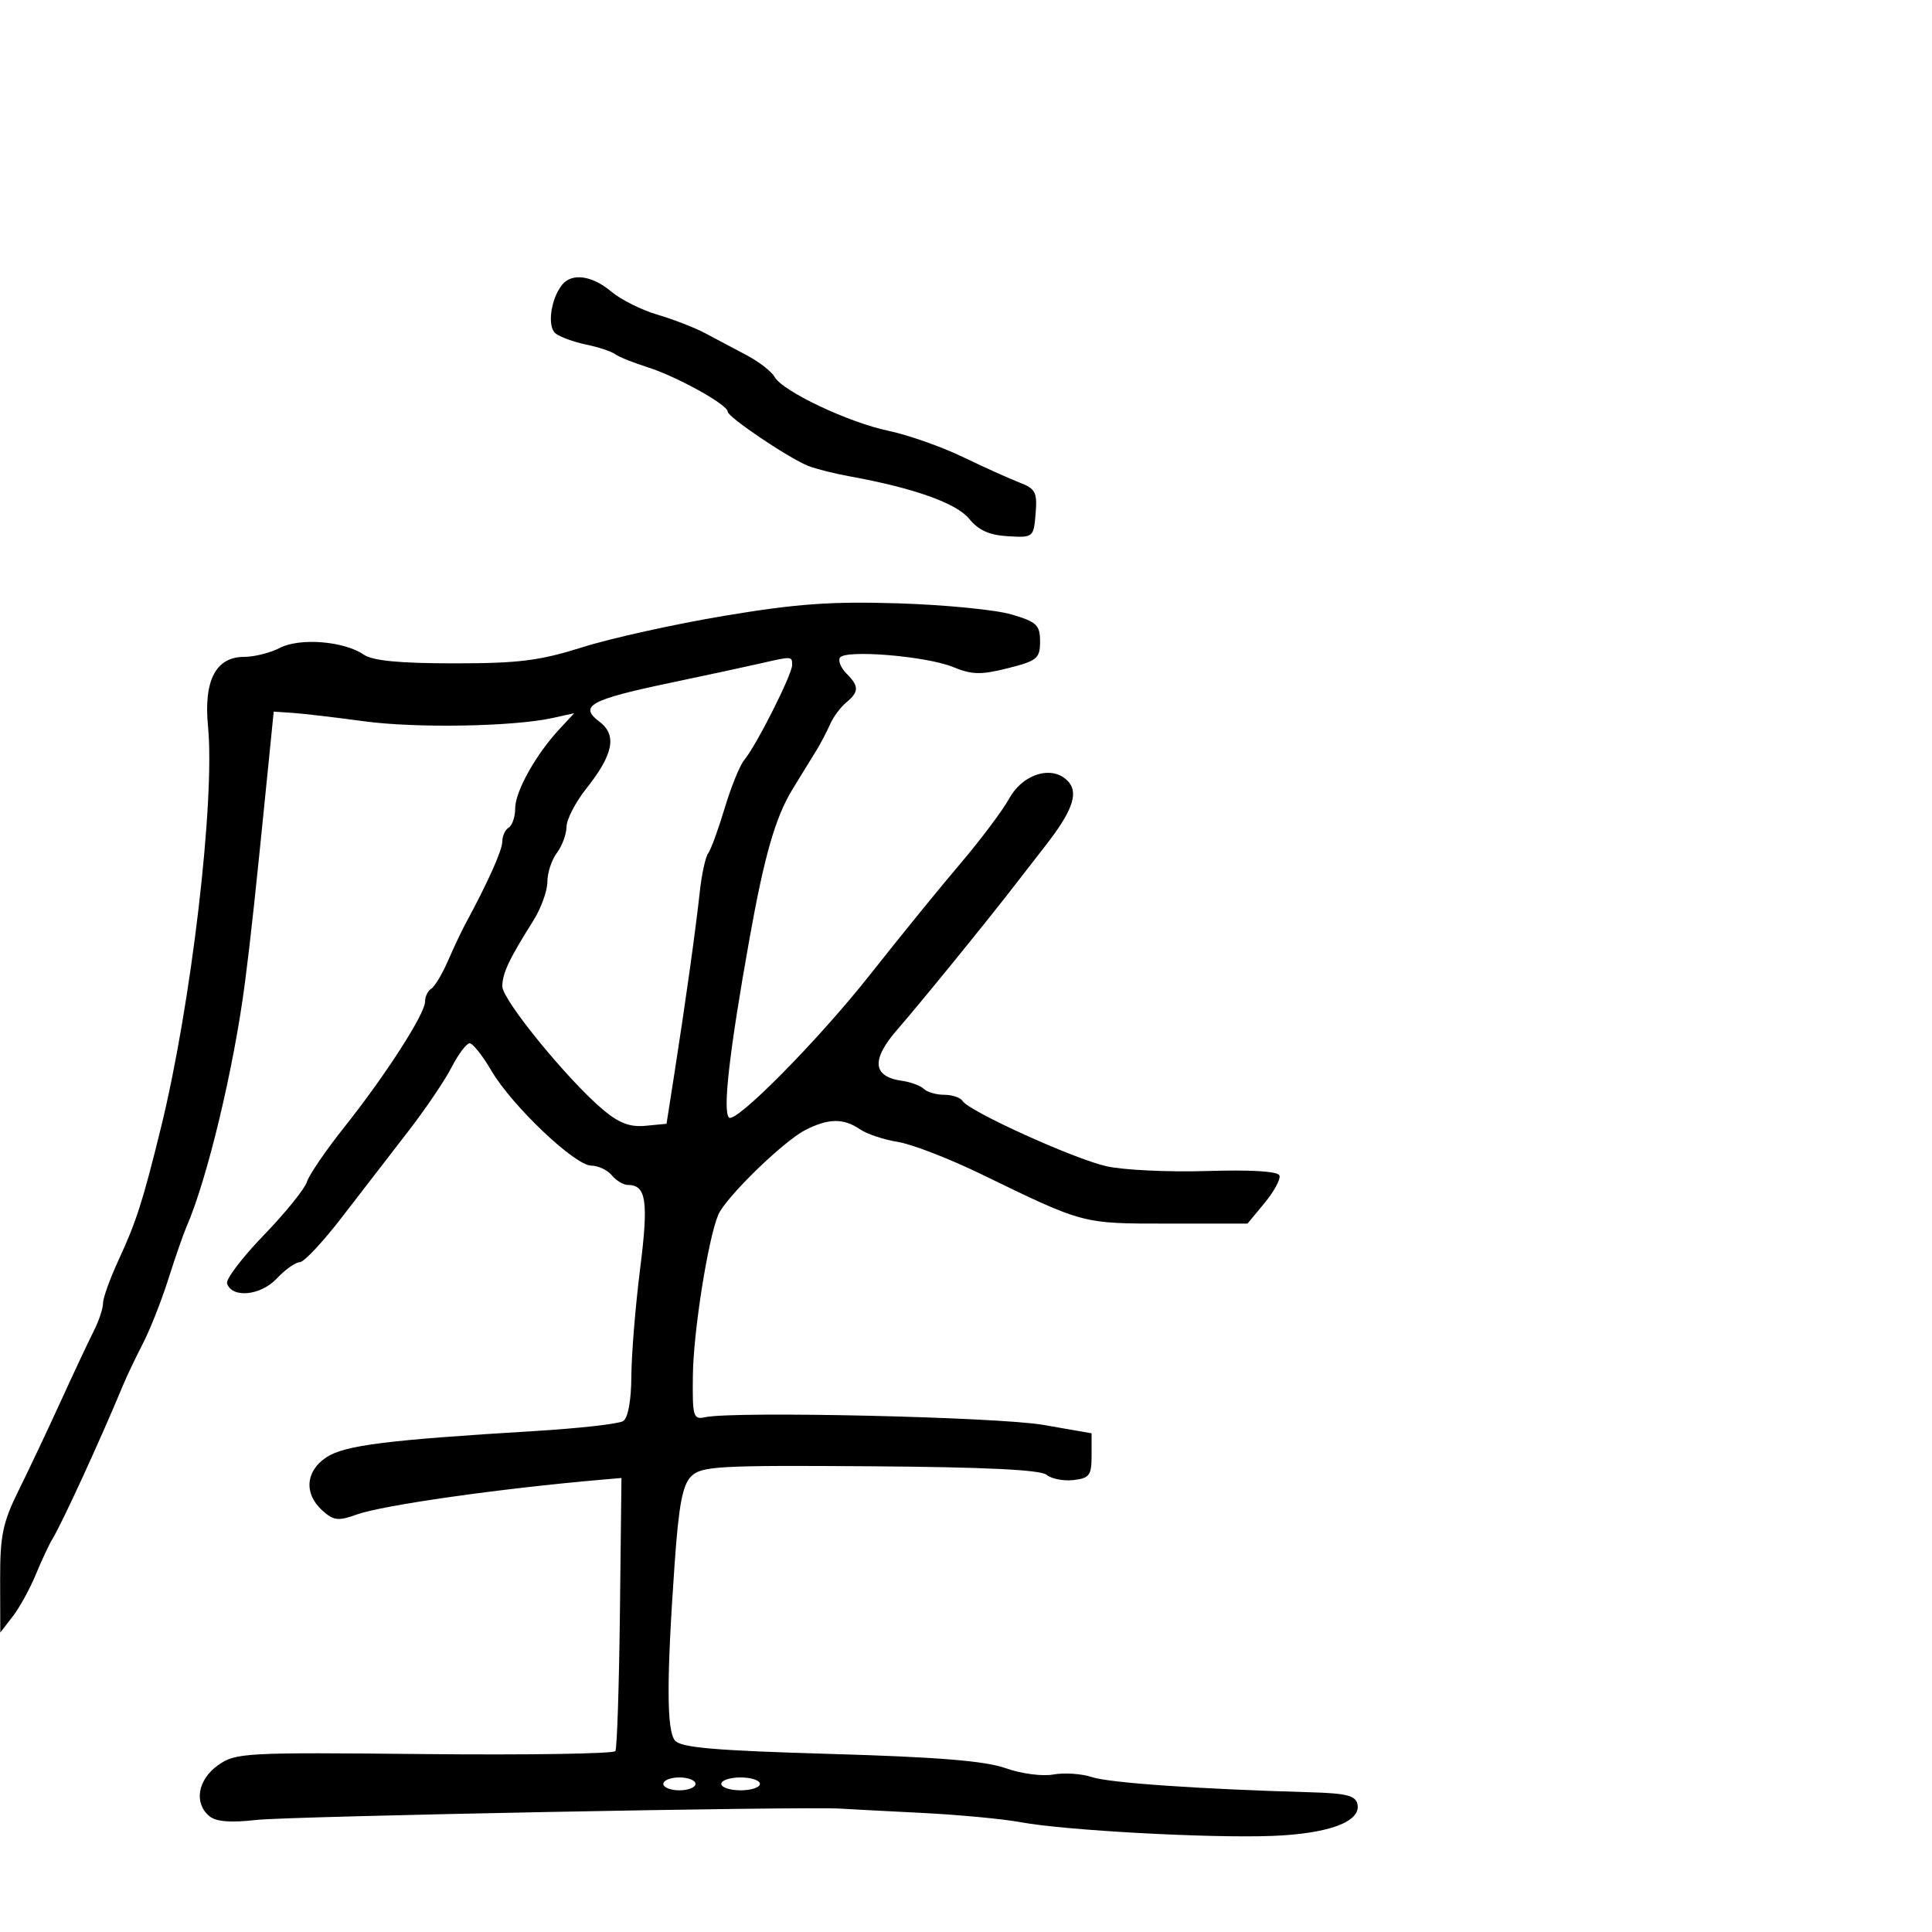 <svg xmlns="http://www.w3.org/2000/svg" width="300" height="300" viewBox="0 0 300 300" version="1.1">
	<path d="M 87.260 44.250 C 85.513 46.468, 84.948 50.714, 86.260 51.770 C 86.942 52.320, 89.075 53.098, 91 53.500 C 92.925 53.902, 94.950 54.570, 95.500 54.985 C 96.050 55.400, 98.300 56.309, 100.500 57.005 C 105.095 58.458, 113 62.835, 113 63.927 C 113 64.758, 122.342 71.058, 125.463 72.331 C 126.583 72.788, 129.525 73.530, 132 73.980 C 141.920 75.782, 148.526 78.134, 150.500 80.567 C 151.932 82.332, 153.636 83.099, 156.500 83.266 C 160.448 83.497, 160.504 83.451, 160.810 79.756 C 161.084 76.448, 160.792 75.886, 158.310 74.929 C 156.765 74.334, 152.800 72.546, 149.500 70.956 C 146.200 69.366, 141.025 67.545, 138 66.908 C 131.711 65.583, 121.526 60.762, 120.268 58.514 C 119.801 57.680, 117.863 56.174, 115.960 55.167 C 114.057 54.160, 111.150 52.619, 109.500 51.743 C 107.850 50.868, 104.503 49.567, 102.063 48.854 C 99.623 48.140, 96.408 46.531, 94.919 45.278 C 91.923 42.757, 88.770 42.334, 87.260 44.250 M 112.500 95.619 C 104.800 96.907, 94.900 99.096, 90.500 100.485 C 83.789 102.602, 80.561 103.008, 70.473 103.004 C 62.003 103.001, 57.862 102.600, 56.473 101.646 C 53.421 99.552, 46.550 99.002, 43.460 100.605 C 41.981 101.372, 39.483 102, 37.909 102 C 33.517 102, 31.613 105.656, 32.299 112.768 C 33.414 124.319, 29.694 156.025, 24.978 175.160 C 22.156 186.615, 21.171 189.687, 18.397 195.688 C 17.079 198.542, 16 201.543, 16 202.357 C 16 203.172, 15.354 205.112, 14.565 206.669 C 13.776 208.226, 11.487 213.100, 9.478 217.500 C 7.469 221.900, 4.515 228.151, 2.913 231.390 C 0.410 236.452, 0.003 238.422, 0.022 245.390 L 0.044 253.500 1.975 251 C 3.037 249.625, 4.648 246.700, 5.555 244.500 C 6.462 242.300, 7.619 239.825, 8.126 239 C 9.622 236.567, 15.625 223.492, 19.145 215 C 19.715 213.625, 21.080 210.768, 22.177 208.651 C 23.275 206.535, 25.052 202.035, 26.127 198.651 C 27.202 195.268, 28.475 191.600, 28.956 190.500 C 32.184 183.116, 36.347 165.713, 38.046 152.500 C 38.989 145.170, 39.618 139.303, 41.750 118 L 42.501 110.500 45.500 110.703 C 47.150 110.815, 52.100 111.397, 56.500 111.995 C 64.594 113.097, 79.723 112.833, 85.830 111.485 L 89.159 110.750 86.830 113.260 C 83.193 117.179, 80 122.906, 80 125.510 C 80 126.815, 79.550 128.160, 79 128.500 C 78.450 128.840, 78 129.814, 78 130.664 C 78 132.015, 75.773 136.986, 72.250 143.500 C 71.655 144.600, 70.443 147.168, 69.557 149.208 C 68.671 151.247, 67.509 153.186, 66.973 153.517 C 66.438 153.847, 66 154.758, 66 155.540 C 66 157.438, 59.867 166.969, 53.465 175.021 C 50.613 178.608, 47.995 182.440, 47.647 183.538 C 47.298 184.636, 44.280 188.362, 40.940 191.818 C 37.600 195.274, 35.044 198.641, 35.261 199.301 C 36.024 201.626, 40.473 201.190, 42.957 198.545 C 44.273 197.145, 45.884 196, 46.538 196 C 47.191 196, 50.151 192.843, 53.113 188.985 C 56.076 185.127, 60.678 179.165, 63.341 175.735 C 66.003 172.306, 69.050 167.813, 70.111 165.750 C 71.172 163.688, 72.439 162, 72.925 162 C 73.412 162, 74.934 163.919, 76.309 166.264 C 79.494 171.699, 89.283 181, 91.818 181 C 92.883 181, 94.315 181.675, 95 182.500 C 95.685 183.325, 96.810 184, 97.500 184 C 100.358 184, 100.724 186.505, 99.400 197 C 98.671 202.775, 98.058 210.286, 98.038 213.691 C 98.014 217.519, 97.523 220.183, 96.750 220.671 C 96.063 221.105, 89.875 221.799, 83 222.214 C 60.094 223.596, 53.528 224.422, 50.704 226.273 C 47.446 228.409, 47.161 231.931, 50.036 234.533 C 51.798 236.127, 52.519 236.214, 55.378 235.180 C 59.398 233.726, 77.654 231.131, 93.500 229.760 L 96.500 229.500 96.262 250.326 C 96.131 261.780, 95.814 271.492, 95.557 271.907 C 95.301 272.323, 81.952 272.531, 65.894 272.371 C 37.915 272.092, 36.578 272.165, 33.848 274.108 C 30.697 276.352, 30.079 279.991, 32.507 282.006 C 33.556 282.876, 35.790 283.056, 39.851 282.596 C 44.908 282.024, 125.045 280.473, 130.500 280.842 C 131.600 280.916, 137.225 281.212, 143 281.500 C 148.775 281.787, 155.750 282.441, 158.500 282.952 C 165.346 284.225, 187.763 285.449, 197.500 285.082 C 206.275 284.751, 211.324 282.894, 210.791 280.192 C 210.520 278.820, 209.137 278.463, 203.478 278.303 C 186.245 277.815, 172.264 276.845, 169.568 275.951 C 167.956 275.415, 165.256 275.232, 163.568 275.543 C 161.861 275.858, 158.567 275.422, 156.141 274.560 C 152.959 273.430, 145.598 272.832, 128.881 272.346 C 111.004 271.827, 105.723 271.372, 104.809 270.270 C 103.505 268.698, 103.491 260.822, 104.762 242.741 C 105.399 233.675, 105.988 230.584, 107.331 229.241 C 108.908 227.666, 111.548 227.517, 135.103 227.682 C 152.868 227.806, 161.568 228.226, 162.505 229.004 C 163.261 229.631, 165.144 229.999, 166.690 229.822 C 169.168 229.538, 169.500 229.090, 169.500 226.031 L 169.500 222.561 162 221.256 C 154.910 220.023, 113.949 219.092, 109.500 220.063 C 107.643 220.469, 107.506 220.001, 107.590 213.500 C 107.676 206.746, 109.937 192.455, 111.519 188.654 C 112.622 186.006, 121.569 177.274, 124.996 175.502 C 128.590 173.643, 130.972 173.601, 133.527 175.350 C 134.612 176.093, 137.257 176.976, 139.405 177.313 C 141.553 177.649, 147.403 179.912, 152.405 182.342 C 168.402 190.111, 167.981 190, 181.389 190 L 193.710 190 196.369 186.791 C 197.831 185.026, 198.868 183.113, 198.674 182.541 C 198.448 181.877, 194.370 181.622, 187.410 181.836 C 181.410 182.021, 174.371 181.683, 171.770 181.086 C 166.663 179.914, 150.467 172.564, 149.483 170.972 C 149.152 170.438, 147.874 170, 146.641 170 C 145.408 170, 143.973 169.588, 143.450 169.085 C 142.928 168.581, 141.421 168.019, 140.102 167.835 C 135.468 167.188, 135.230 164.576, 139.375 159.824 C 142.975 155.696, 153.866 142.296, 157.925 137 C 158.979 135.625, 160.901 133.150, 162.196 131.500 C 166.407 126.134, 167.484 123.288, 165.986 121.483 C 163.690 118.716, 158.938 119.995, 156.723 123.975 C 155.659 125.887, 152.249 130.431, 149.144 134.074 C 146.040 137.717, 139.724 145.483, 135.110 151.332 C 127.104 161.479, 114.207 174.540, 113.193 173.527 C 112.199 172.532, 113.260 163.242, 116.339 146 C 118.684 132.864, 120.412 126.854, 123.095 122.500 C 124.450 120.300, 126.110 117.600, 126.782 116.500 C 127.455 115.400, 128.407 113.582, 128.898 112.459 C 129.390 111.336, 130.514 109.819, 131.396 109.086 C 133.402 107.421, 133.410 106.553, 131.436 104.579 C 130.576 103.719, 130.121 102.613, 130.425 102.122 C 131.222 100.831, 143.880 101.880, 148 103.577 C 150.923 104.782, 152.324 104.812, 156.500 103.760 C 161.056 102.612, 161.500 102.243, 161.500 99.610 C 161.500 97.055, 160.986 96.569, 157.062 95.410 C 154.621 94.690, 146.746 93.915, 139.562 93.689 C 129.093 93.359, 123.721 93.742, 112.500 95.619 M 118 103.034 C 116.075 103.477, 109.775 104.832, 104 106.047 C 91.629 108.649, 89.851 109.625, 93.065 112.049 C 95.847 114.148, 95.261 117.138, 91.023 122.472 C 89.360 124.563, 87.986 127.226, 87.968 128.388 C 87.951 129.549, 87.276 131.374, 86.468 132.441 C 85.661 133.509, 84.998 135.534, 84.996 136.941 C 84.994 138.349, 84.001 141.075, 82.788 143 C 79.034 148.961, 78 151.157, 78 153.169 C 78 155.261, 88.175 167.721, 93.634 172.314 C 96.108 174.396, 97.828 175.047, 100.239 174.814 L 103.500 174.500 104.749 166.500 C 106.468 155.494, 108.009 144.460, 108.660 138.500 C 108.960 135.750, 109.547 133.050, 109.965 132.500 C 110.383 131.950, 111.534 128.800, 112.524 125.500 C 113.513 122.200, 114.886 118.825, 115.574 118 C 117.445 115.757, 123 104.745, 123 103.278 C 123 101.877, 123.030 101.878, 118 103.034 M 103 277 C 103 277.550, 104.125 278, 105.500 278 C 106.875 278, 108 277.550, 108 277 C 108 276.450, 106.875 276, 105.500 276 C 104.125 276, 103 276.450, 103 277 M 112 277 C 112 277.550, 113.350 278, 115 278 C 116.650 278, 118 277.550, 118 277 C 118 276.450, 116.650 276, 115 276 C 113.350 276, 112 276.450, 112 277" stroke="none" fill="black" fill-rule="evenodd"/>
</svg>